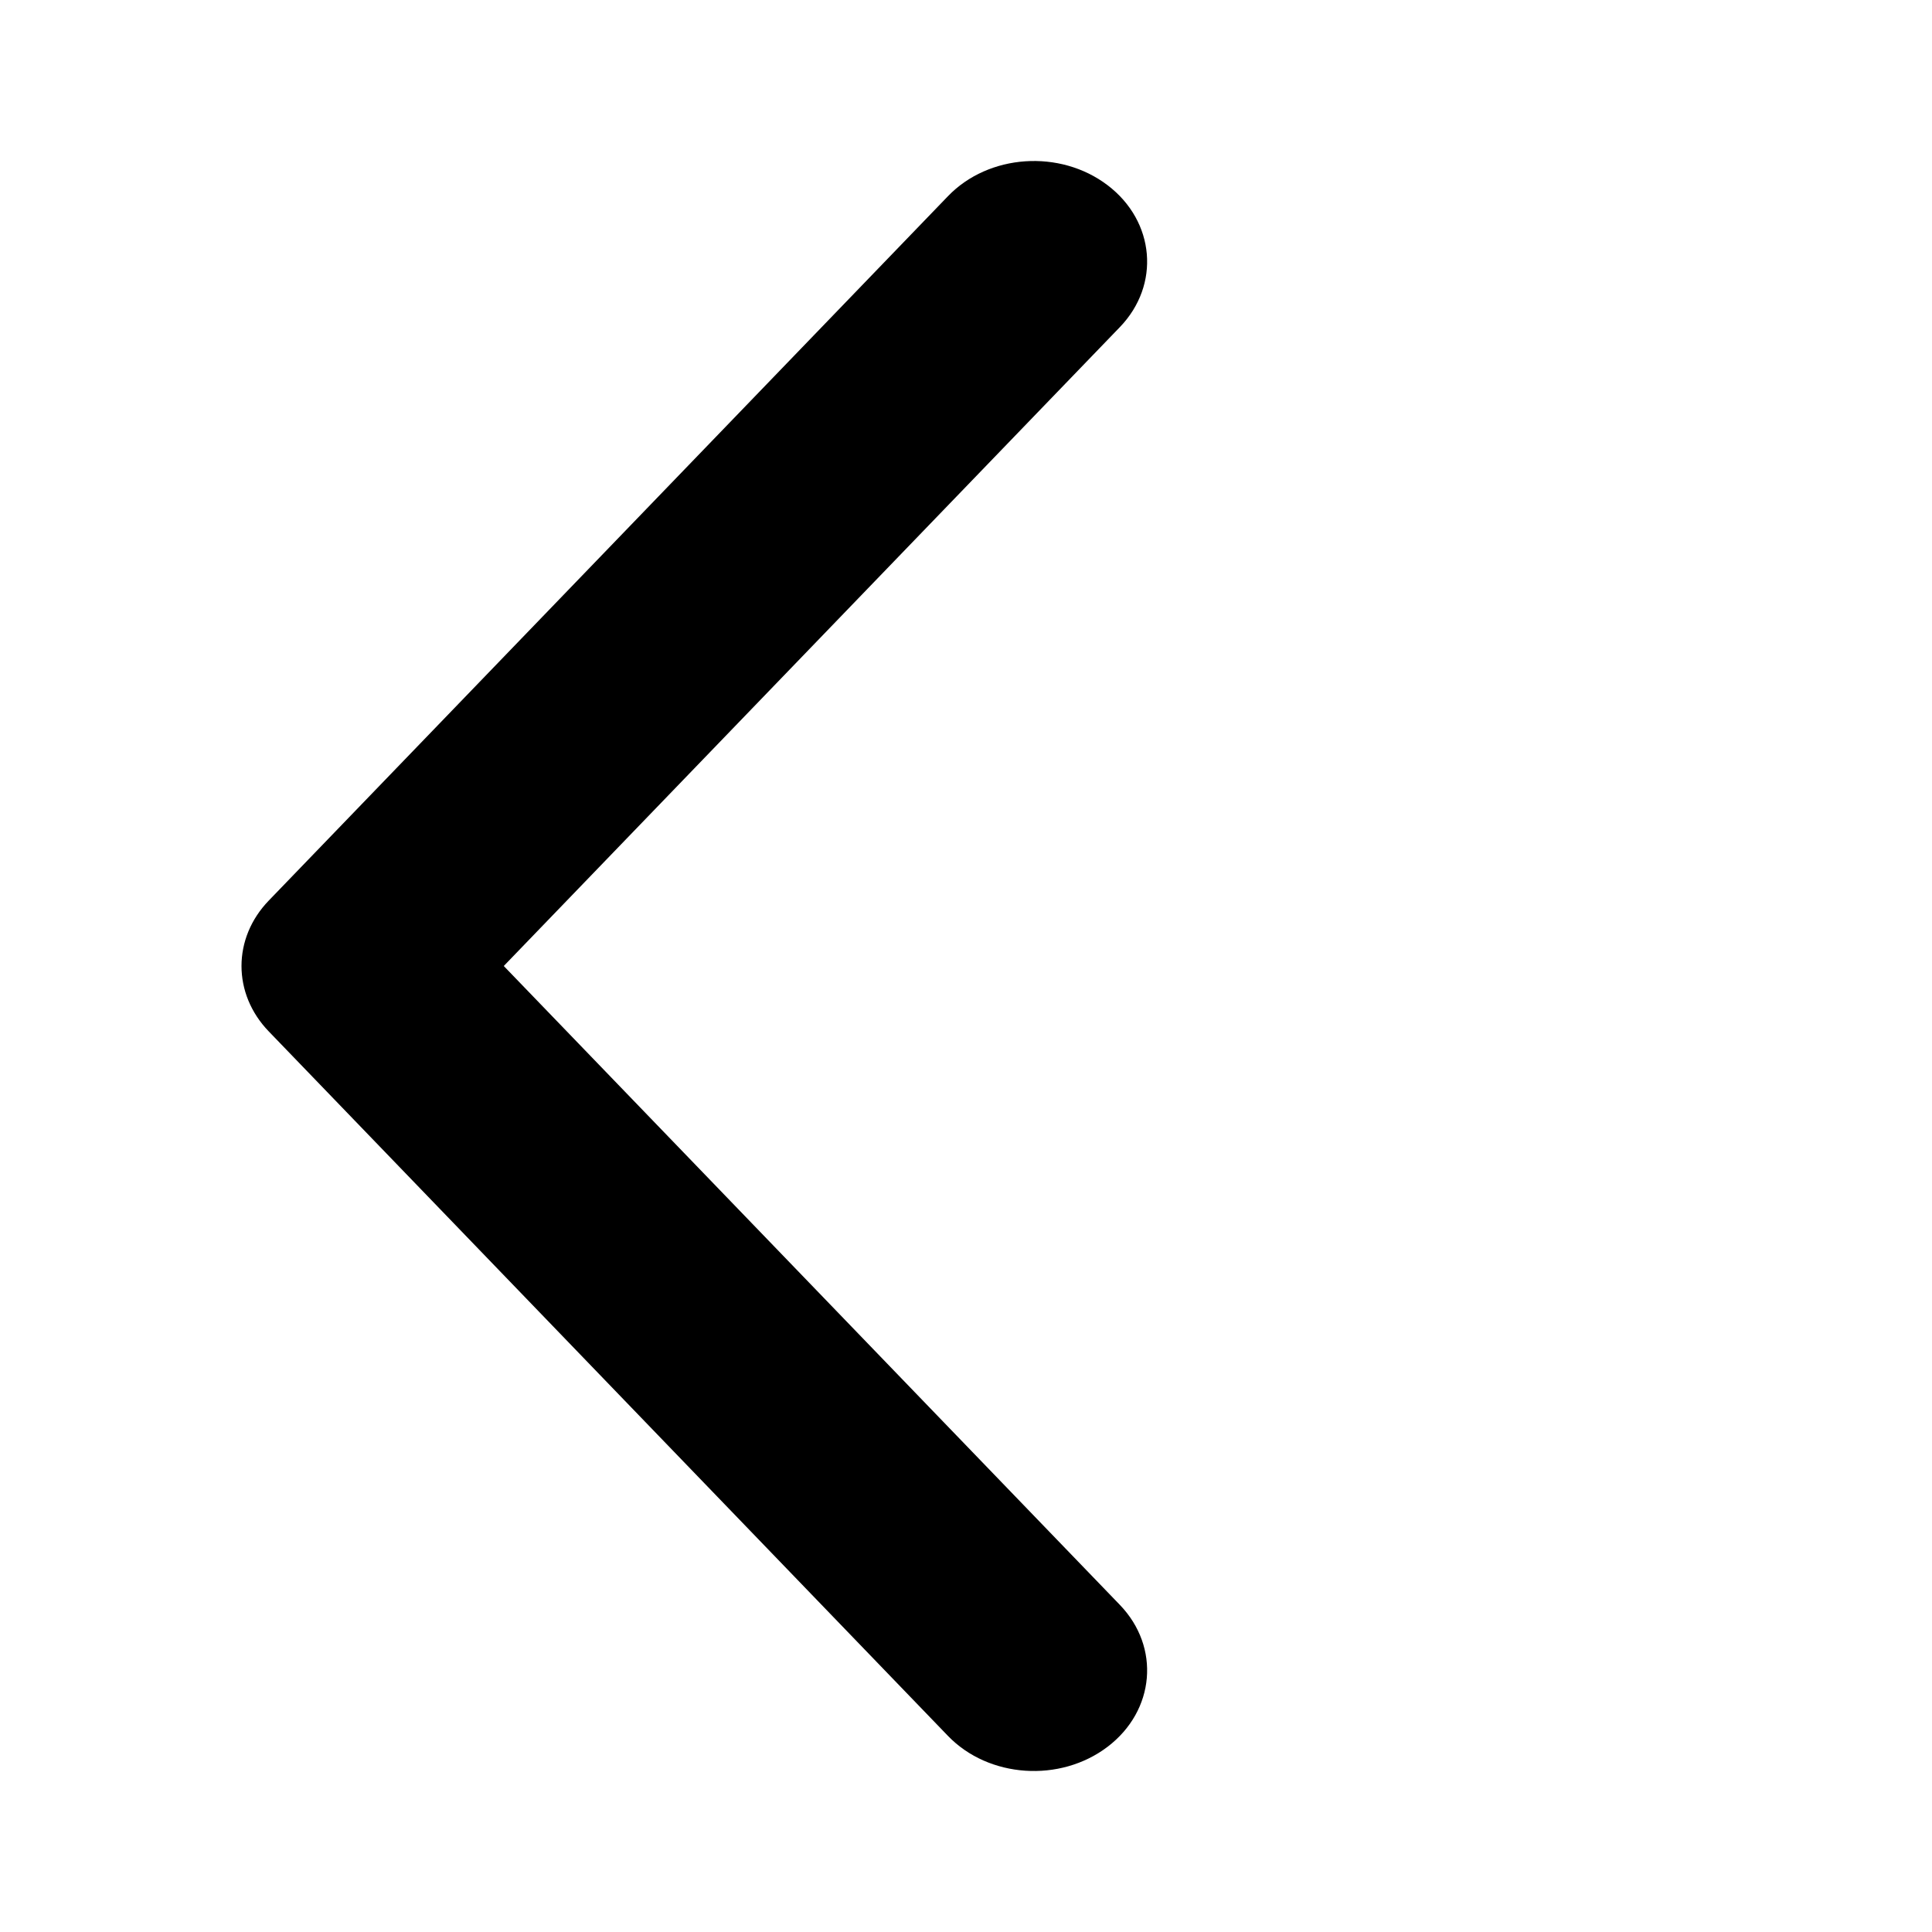 <svg width="24" height="24" viewBox="0 0 24 24" fill="none" xmlns="http://www.w3.org/2000/svg">
<path fill-rule="evenodd" clip-rule="evenodd" d="M6.258 12L13.911 19.936C14.417 20.461 14.349 21.25 13.759 21.699C13.169 22.148 12.281 22.088 11.776 21.564L3.339 12.813C2.887 12.345 2.887 11.655 3.339 11.187L11.776 2.437C12.281 1.912 13.169 1.852 13.759 2.301C14.349 2.75 14.417 3.539 13.911 4.064L6.258 12Z" fill="black"/>
</svg>
